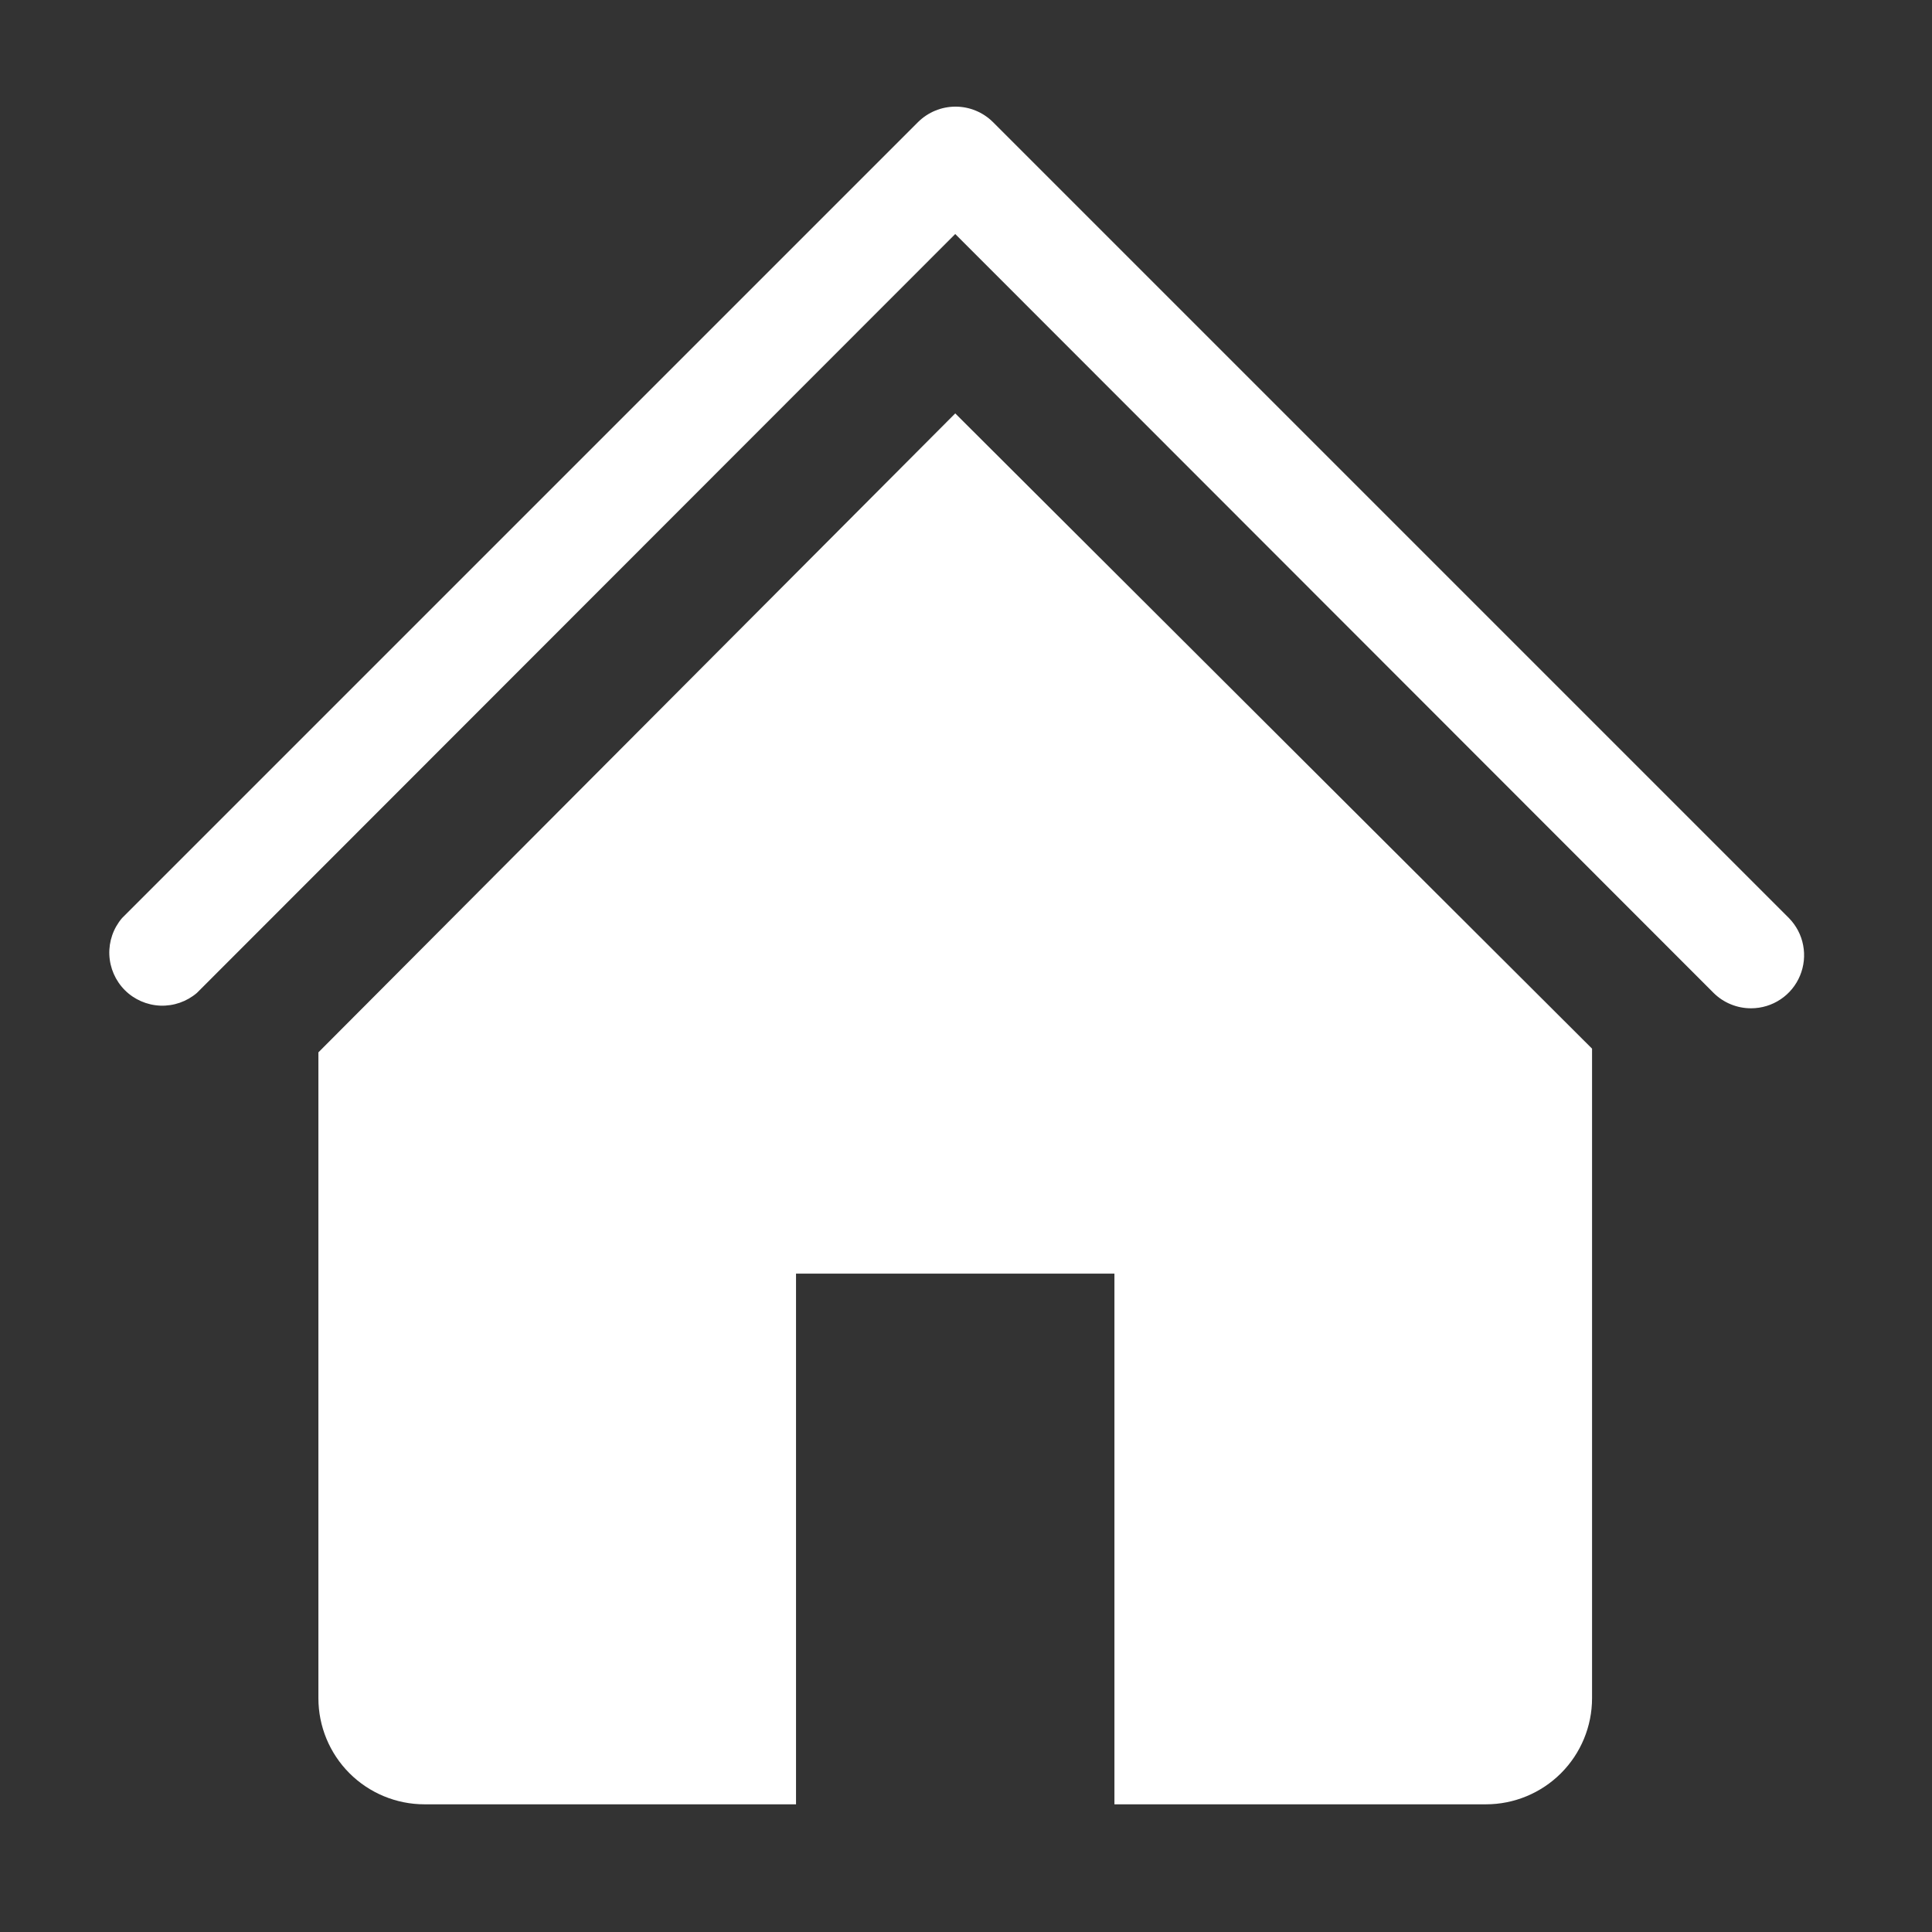 <svg width="46" height="46" viewBox="0 0 46 46" fill="none" xmlns="http://www.w3.org/2000/svg">
<rect x="0" y="0" width="46" height="46" fill="#333333" stroke="none"/>
<g clip-path="url(#clip0_859_65)">
<path d="M41.697 24.007C41.53 24.008 41.366 23.976 41.212 23.913C41.058 23.851 40.918 23.758 40.8 23.641L22.744 5.572L4.688 23.641C4.446 23.848 4.135 23.956 3.817 23.944C3.499 23.931 3.197 23.8 2.972 23.575C2.747 23.349 2.616 23.048 2.603 22.73C2.591 22.412 2.699 22.101 2.906 21.859L21.859 2.906C22.096 2.671 22.416 2.539 22.75 2.539C23.084 2.539 23.404 2.671 23.641 2.906L42.594 21.859C42.768 22.037 42.886 22.261 42.932 22.505C42.979 22.749 42.953 23.001 42.857 23.231C42.762 23.46 42.601 23.656 42.394 23.794C42.188 23.932 41.945 24.006 41.697 24.007Z" fill="white"/>
<path d="M22.744 9.843L7.581 25.056V40.433C7.581 41.103 7.847 41.746 8.321 42.22C8.795 42.694 9.438 42.96 10.108 42.96H18.953V30.325H26.534V42.96H35.379C36.049 42.96 36.692 42.694 37.166 42.22C37.64 41.746 37.906 41.103 37.906 40.433V24.968L22.744 9.843Z" fill="white"/>
</g>
<defs>
<clipPath id="clip0_859_65">
<rect width="45.487" height="45.487" fill="white"/>
</clipPath>
</defs>
</svg>
